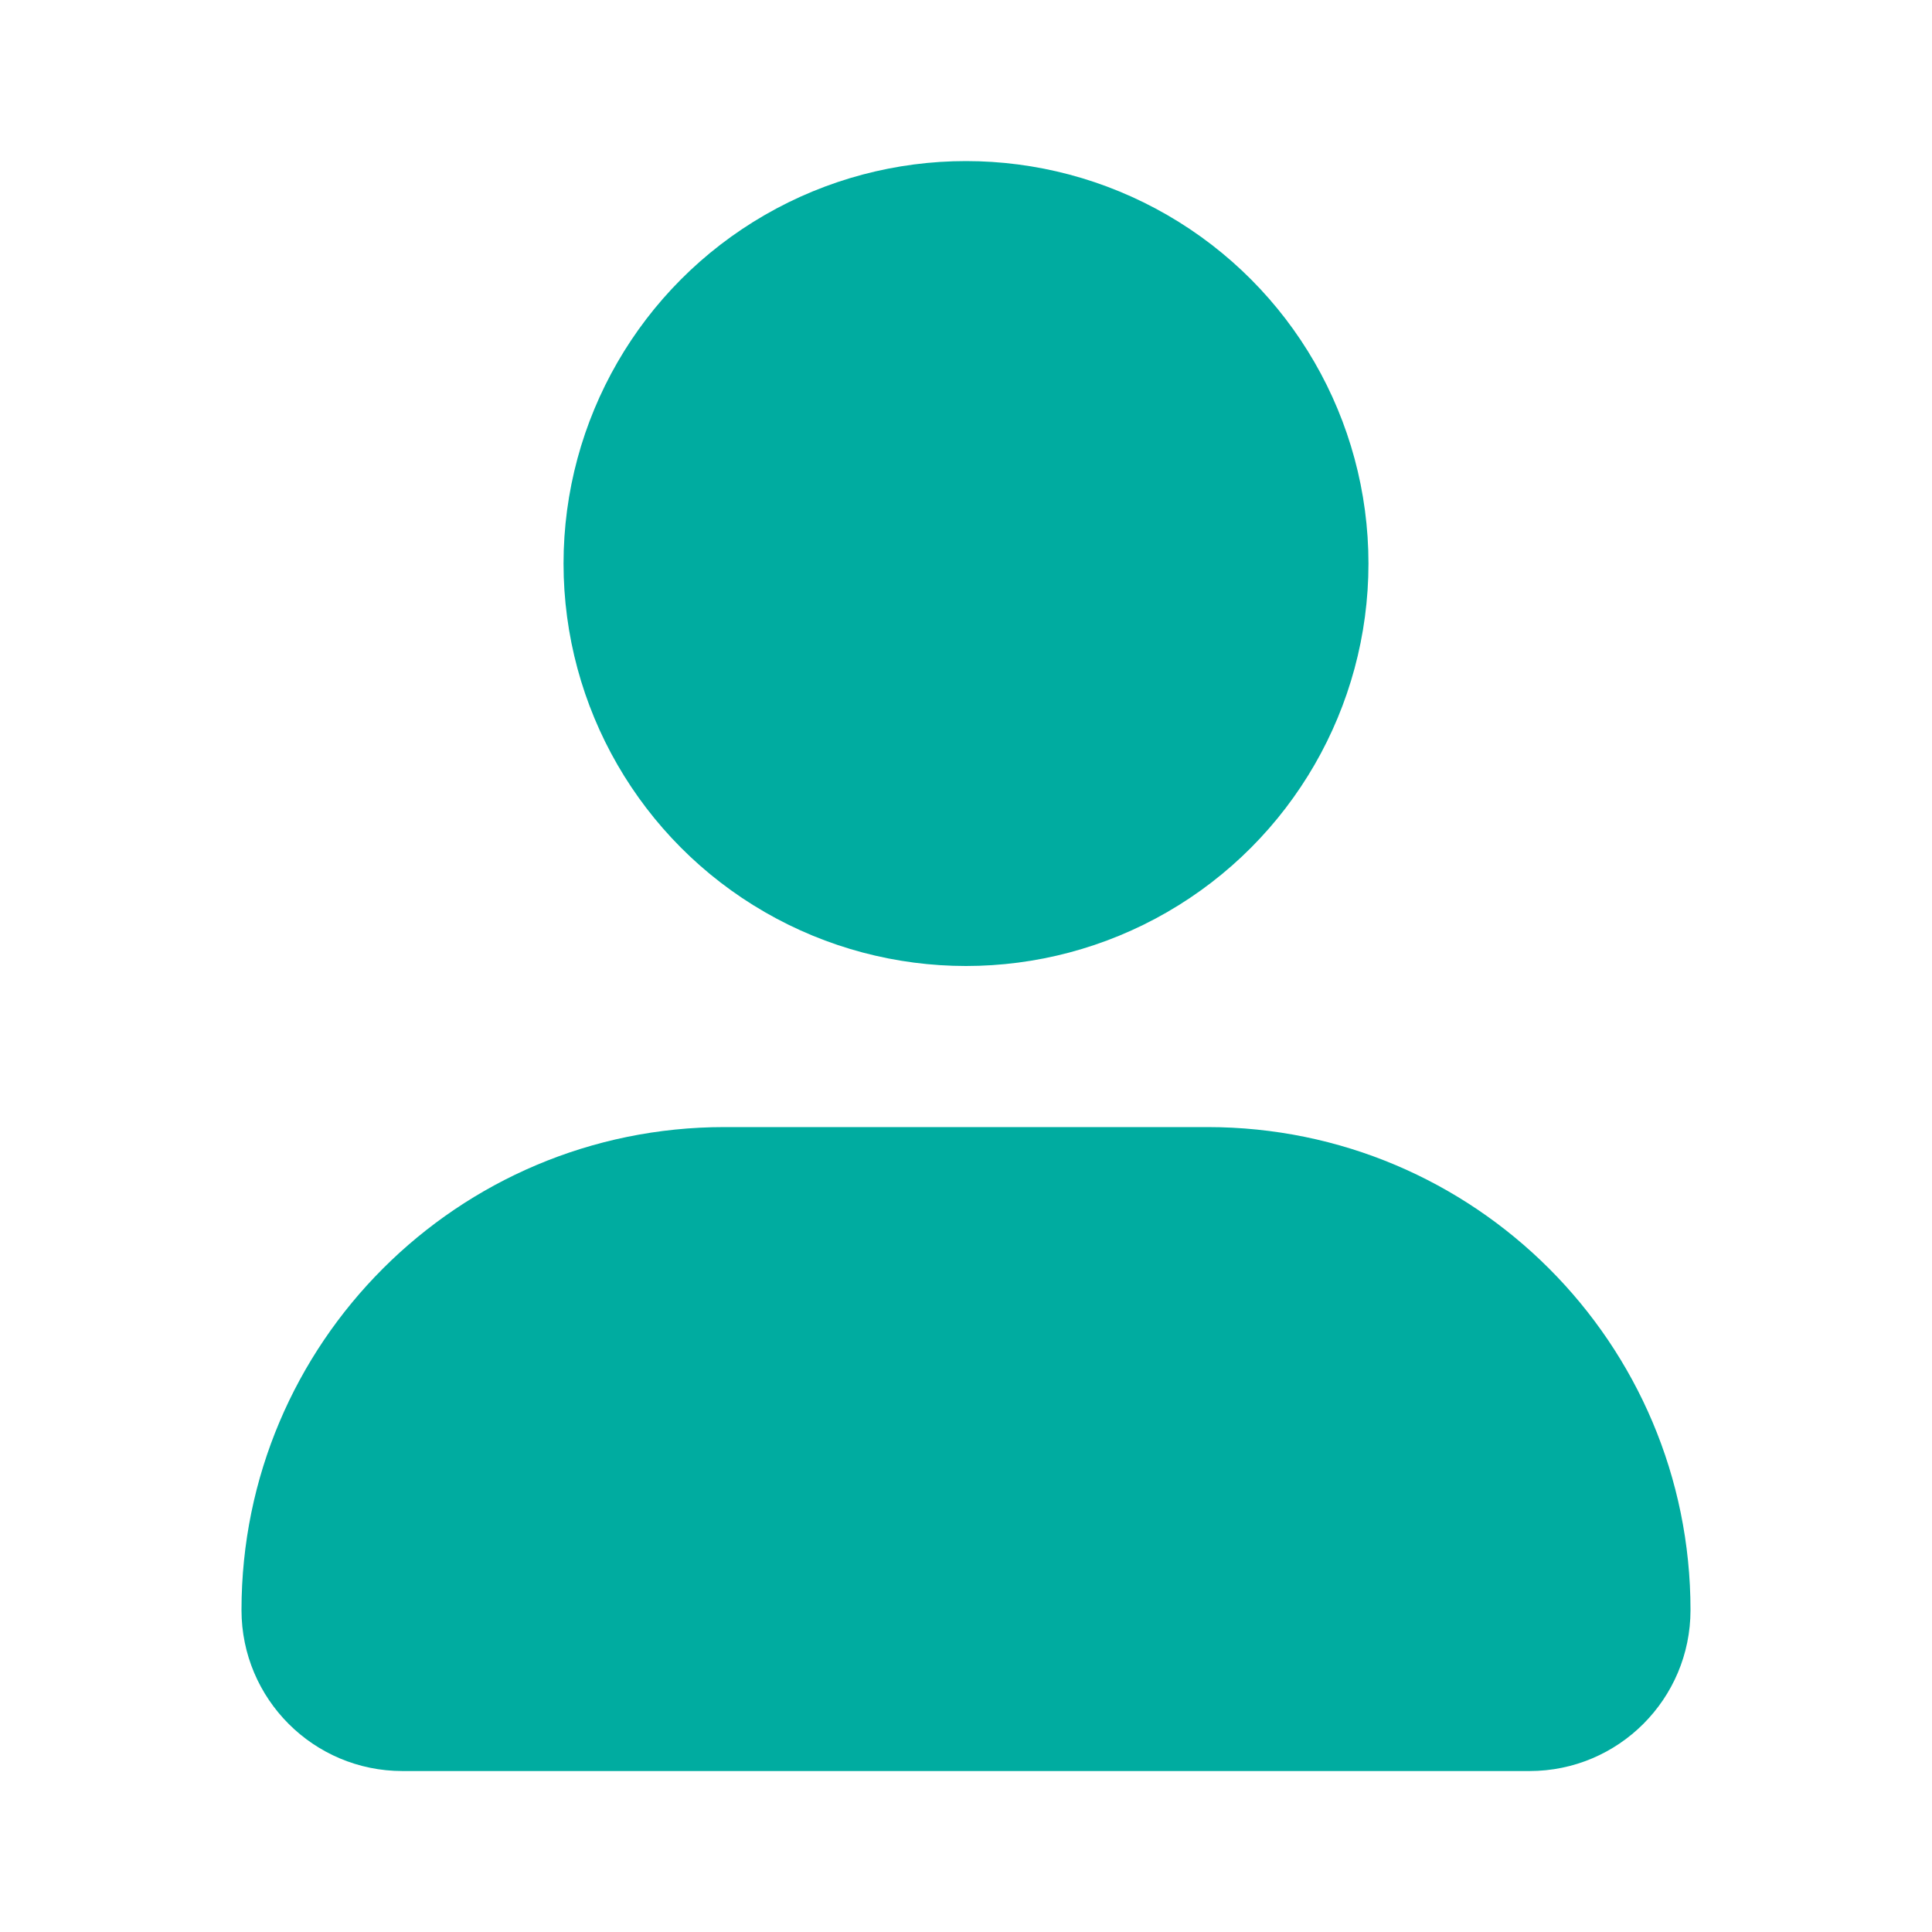 <svg width="16" height="16" viewBox="0 0 16 16" fill="none" xmlns="http://www.w3.org/2000/svg">
<circle cx="8" cy="4.667" r="3.333" fill="#00ACA0"/>
<path d="M2 13.334C2 11.124 3.791 9.334 6 9.334H10C12.209 9.334 14 11.124 14 13.334C14 14.07 13.403 14.667 12.667 14.667H3.333C2.597 14.667 2 14.07 2 13.334Z" fill="#00ACA0"/>
</svg>
